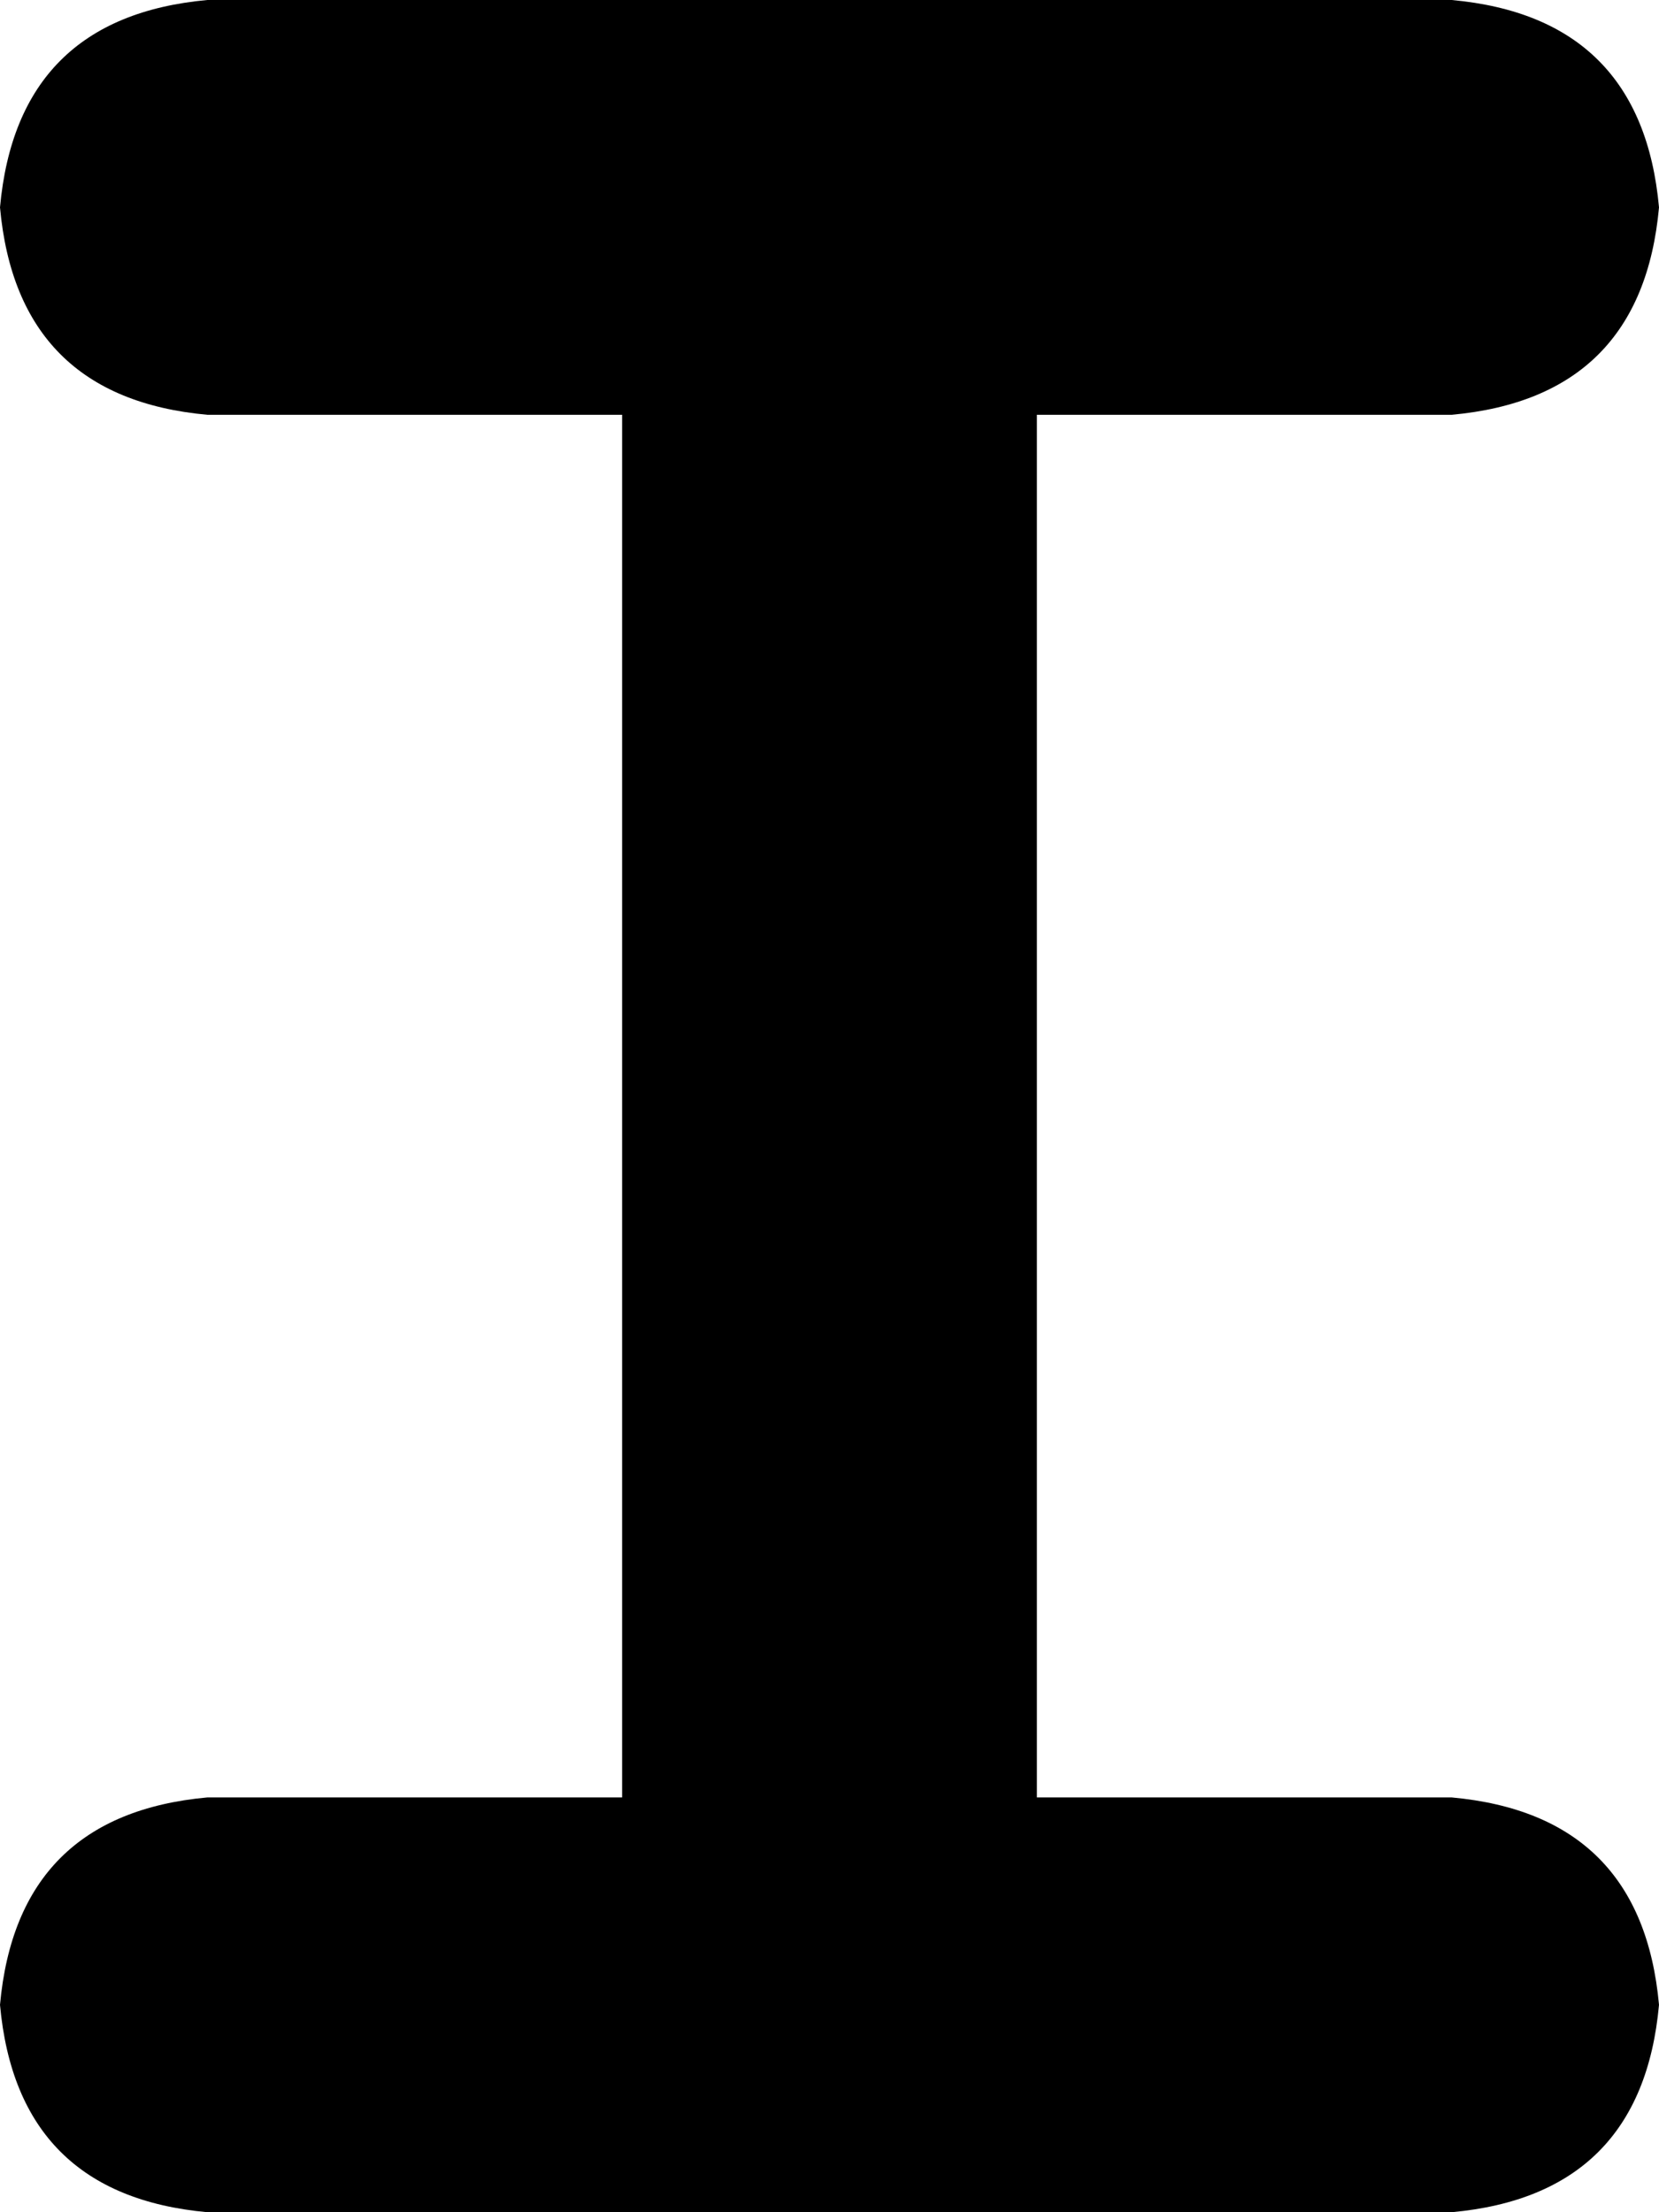 <svg xmlns="http://www.w3.org/2000/svg" viewBox="0 0 192 256">
    <path d="M 0 24 Q 2 2 24 0 L 96 0 L 168 0 Q 190 2 192 24 Q 190 46 168 48 L 120 48 L 120 208 L 168 208 Q 190 210 192 232 Q 190 254 168 256 L 24 256 Q 2 254 0 232 Q 2 210 24 208 L 72 208 L 72 48 L 24 48 Q 2 46 0 24 L 0 24 Z"/>
</svg>

